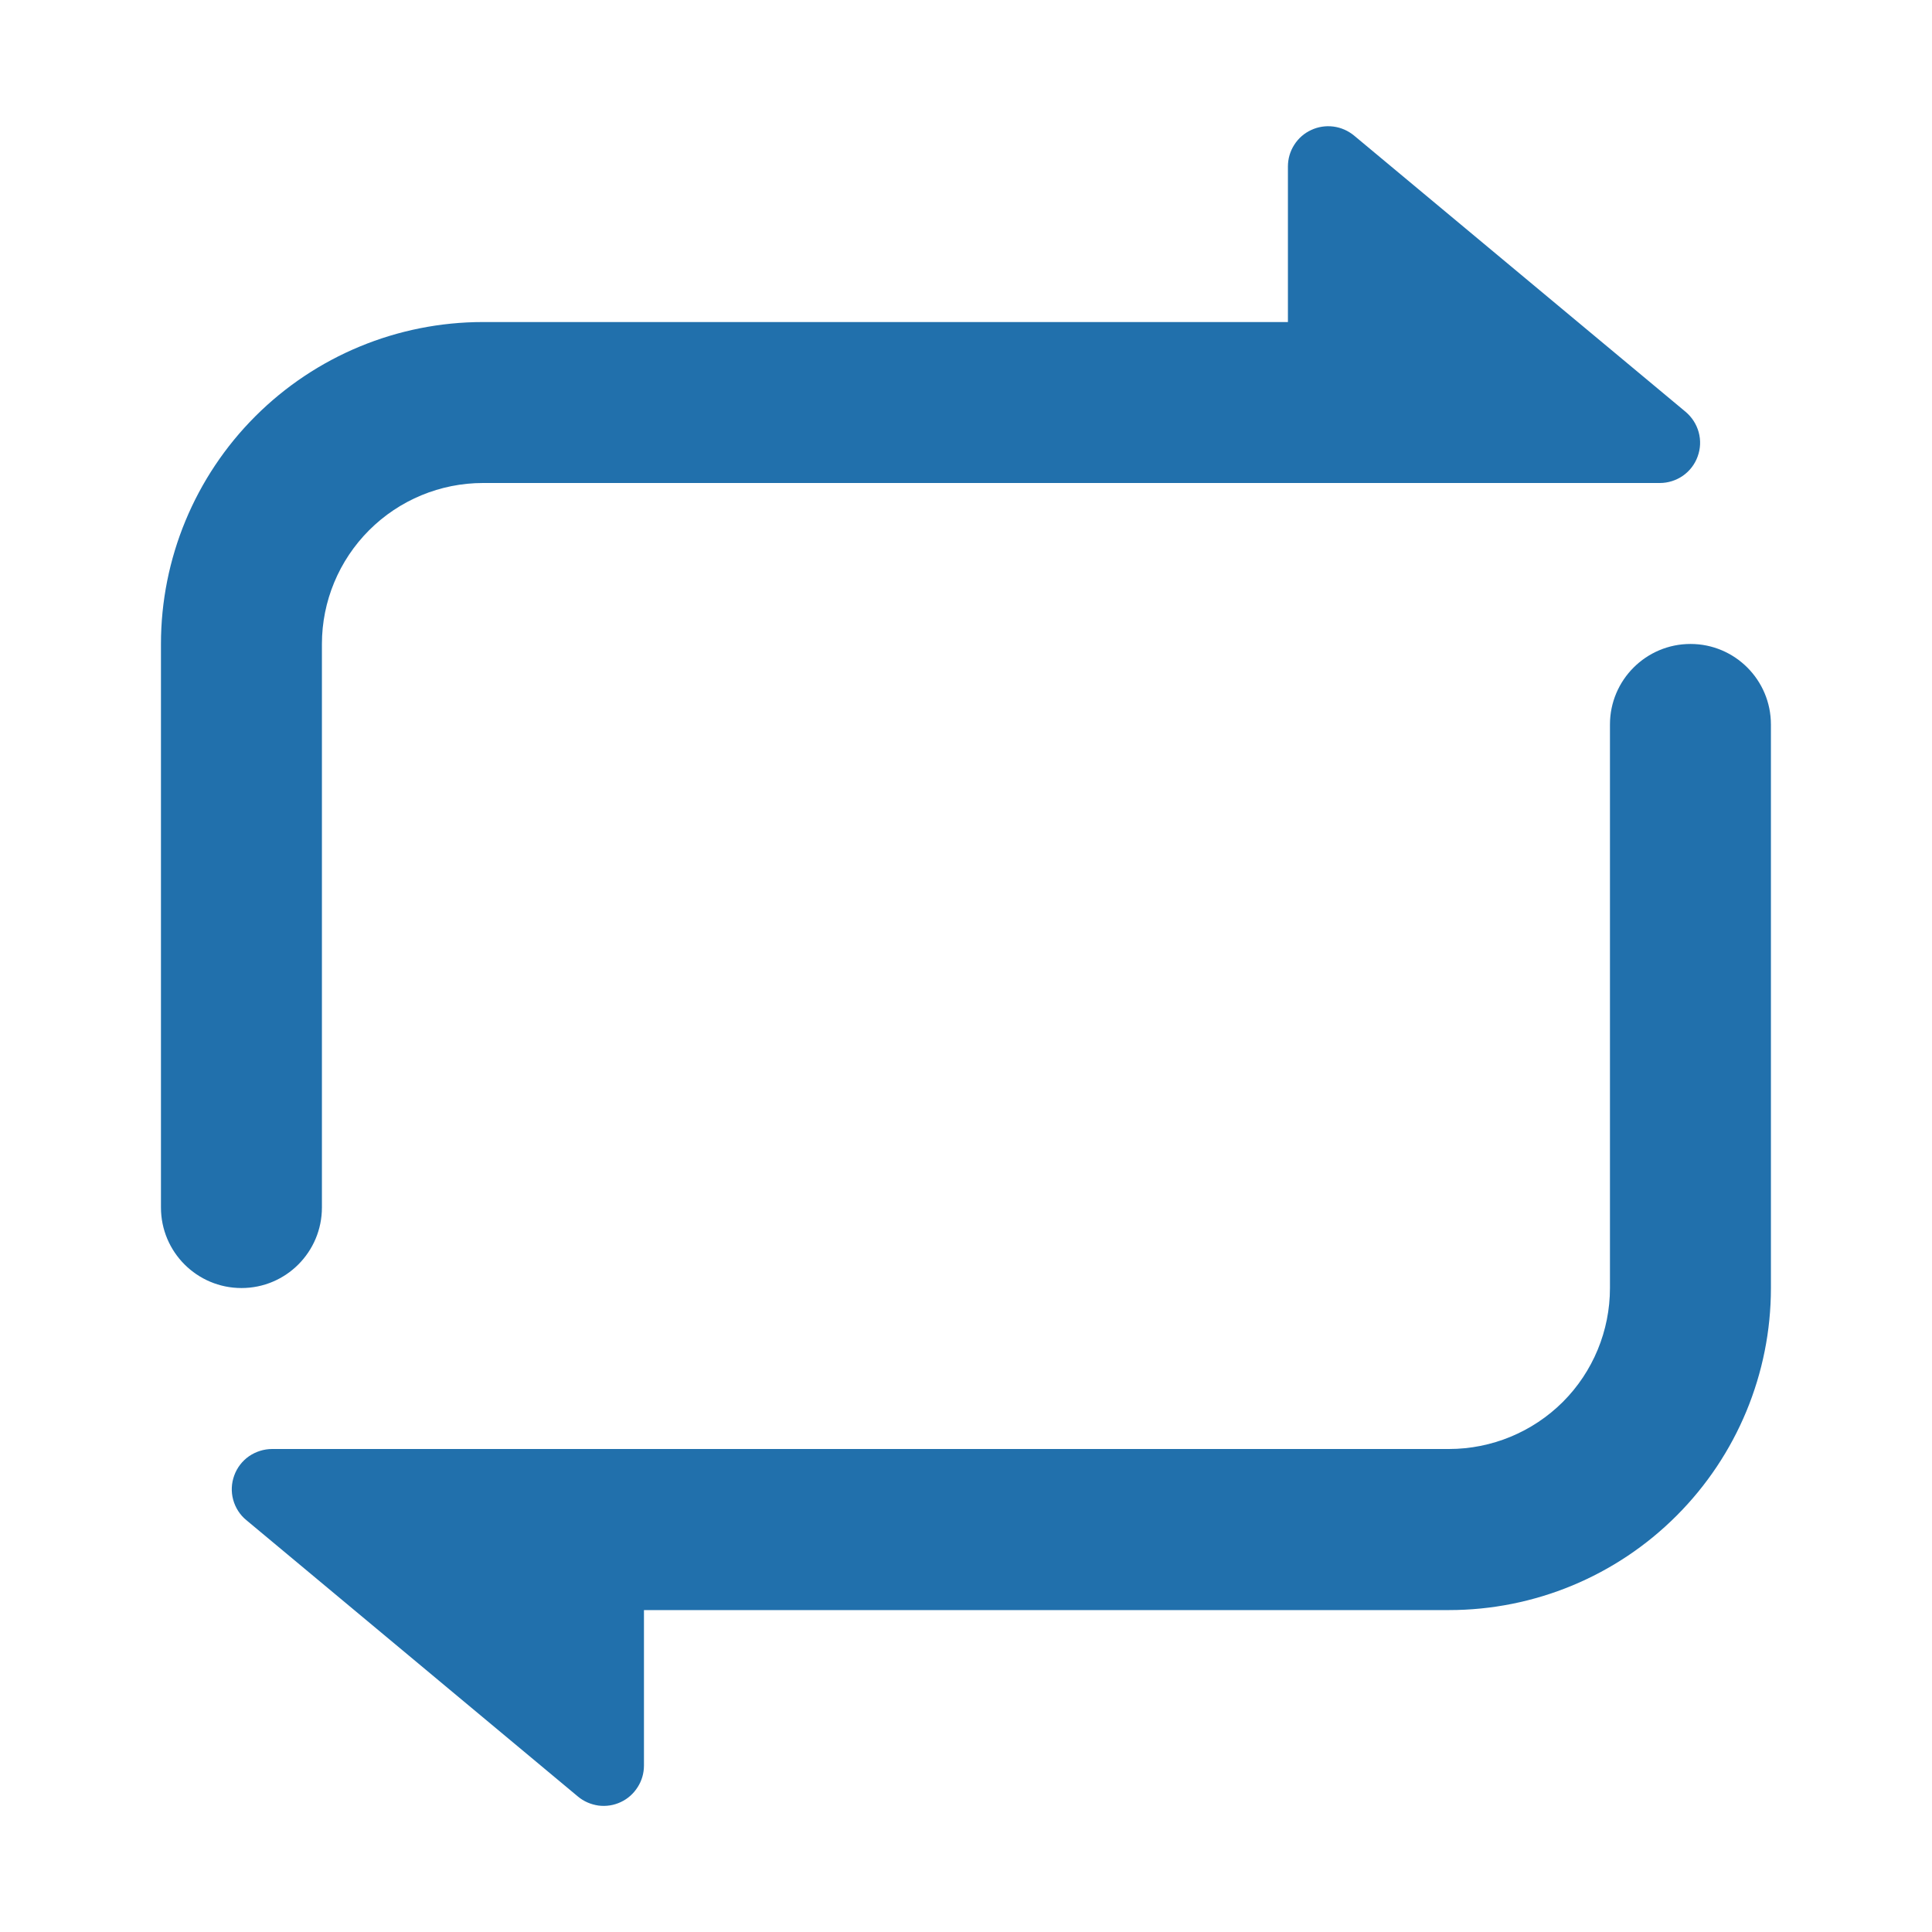<svg width="16" height="16" viewBox="0 0 16 16" fill="none" xmlns="http://www.w3.org/2000/svg">
<path d="M5.333 13.334V14.621C5.333 14.685 5.315 14.747 5.281 14.8C5.247 14.854 5.199 14.897 5.141 14.924C5.084 14.951 5.02 14.961 4.957 14.953C4.894 14.944 4.835 14.919 4.786 14.878L2.04 12.589C1.987 12.546 1.949 12.486 1.931 12.42C1.913 12.354 1.916 12.284 1.94 12.219C1.963 12.155 2.006 12.099 2.062 12.06C2.119 12.021 2.186 12 2.254 12H12C12.353 12 12.692 11.86 12.943 11.61C13.193 11.36 13.333 11.02 13.333 10.667V6C13.333 5.632 13.632 5.333 14 5.333C14.368 5.333 14.666 5.632 14.666 6V10.667C14.666 11.374 14.385 12.052 13.885 12.552C13.385 13.053 12.707 13.334 12 13.334H5.333ZM10.666 2.667V1.379C10.666 1.315 10.684 1.253 10.718 1.2C10.752 1.146 10.801 1.103 10.858 1.077C10.915 1.05 10.979 1.04 11.042 1.048C11.105 1.056 11.164 1.082 11.213 1.122L13.96 3.411C14.012 3.455 14.05 3.514 14.068 3.58C14.086 3.646 14.083 3.716 14.059 3.781C14.036 3.845 13.993 3.901 13.937 3.94C13.881 3.979 13.814 4 13.746 4H4C3.646 4 3.307 4.141 3.057 4.391C2.807 4.641 2.666 4.98 2.666 5.333V10C2.666 10.368 2.368 10.667 2 10.667C1.631 10.667 1.333 10.368 1.333 10V5.333C1.333 4.626 1.614 3.948 2.114 3.448C2.614 2.948 3.292 2.667 4 2.667H10.666Z" fill="#2170AC"/>
</svg>
